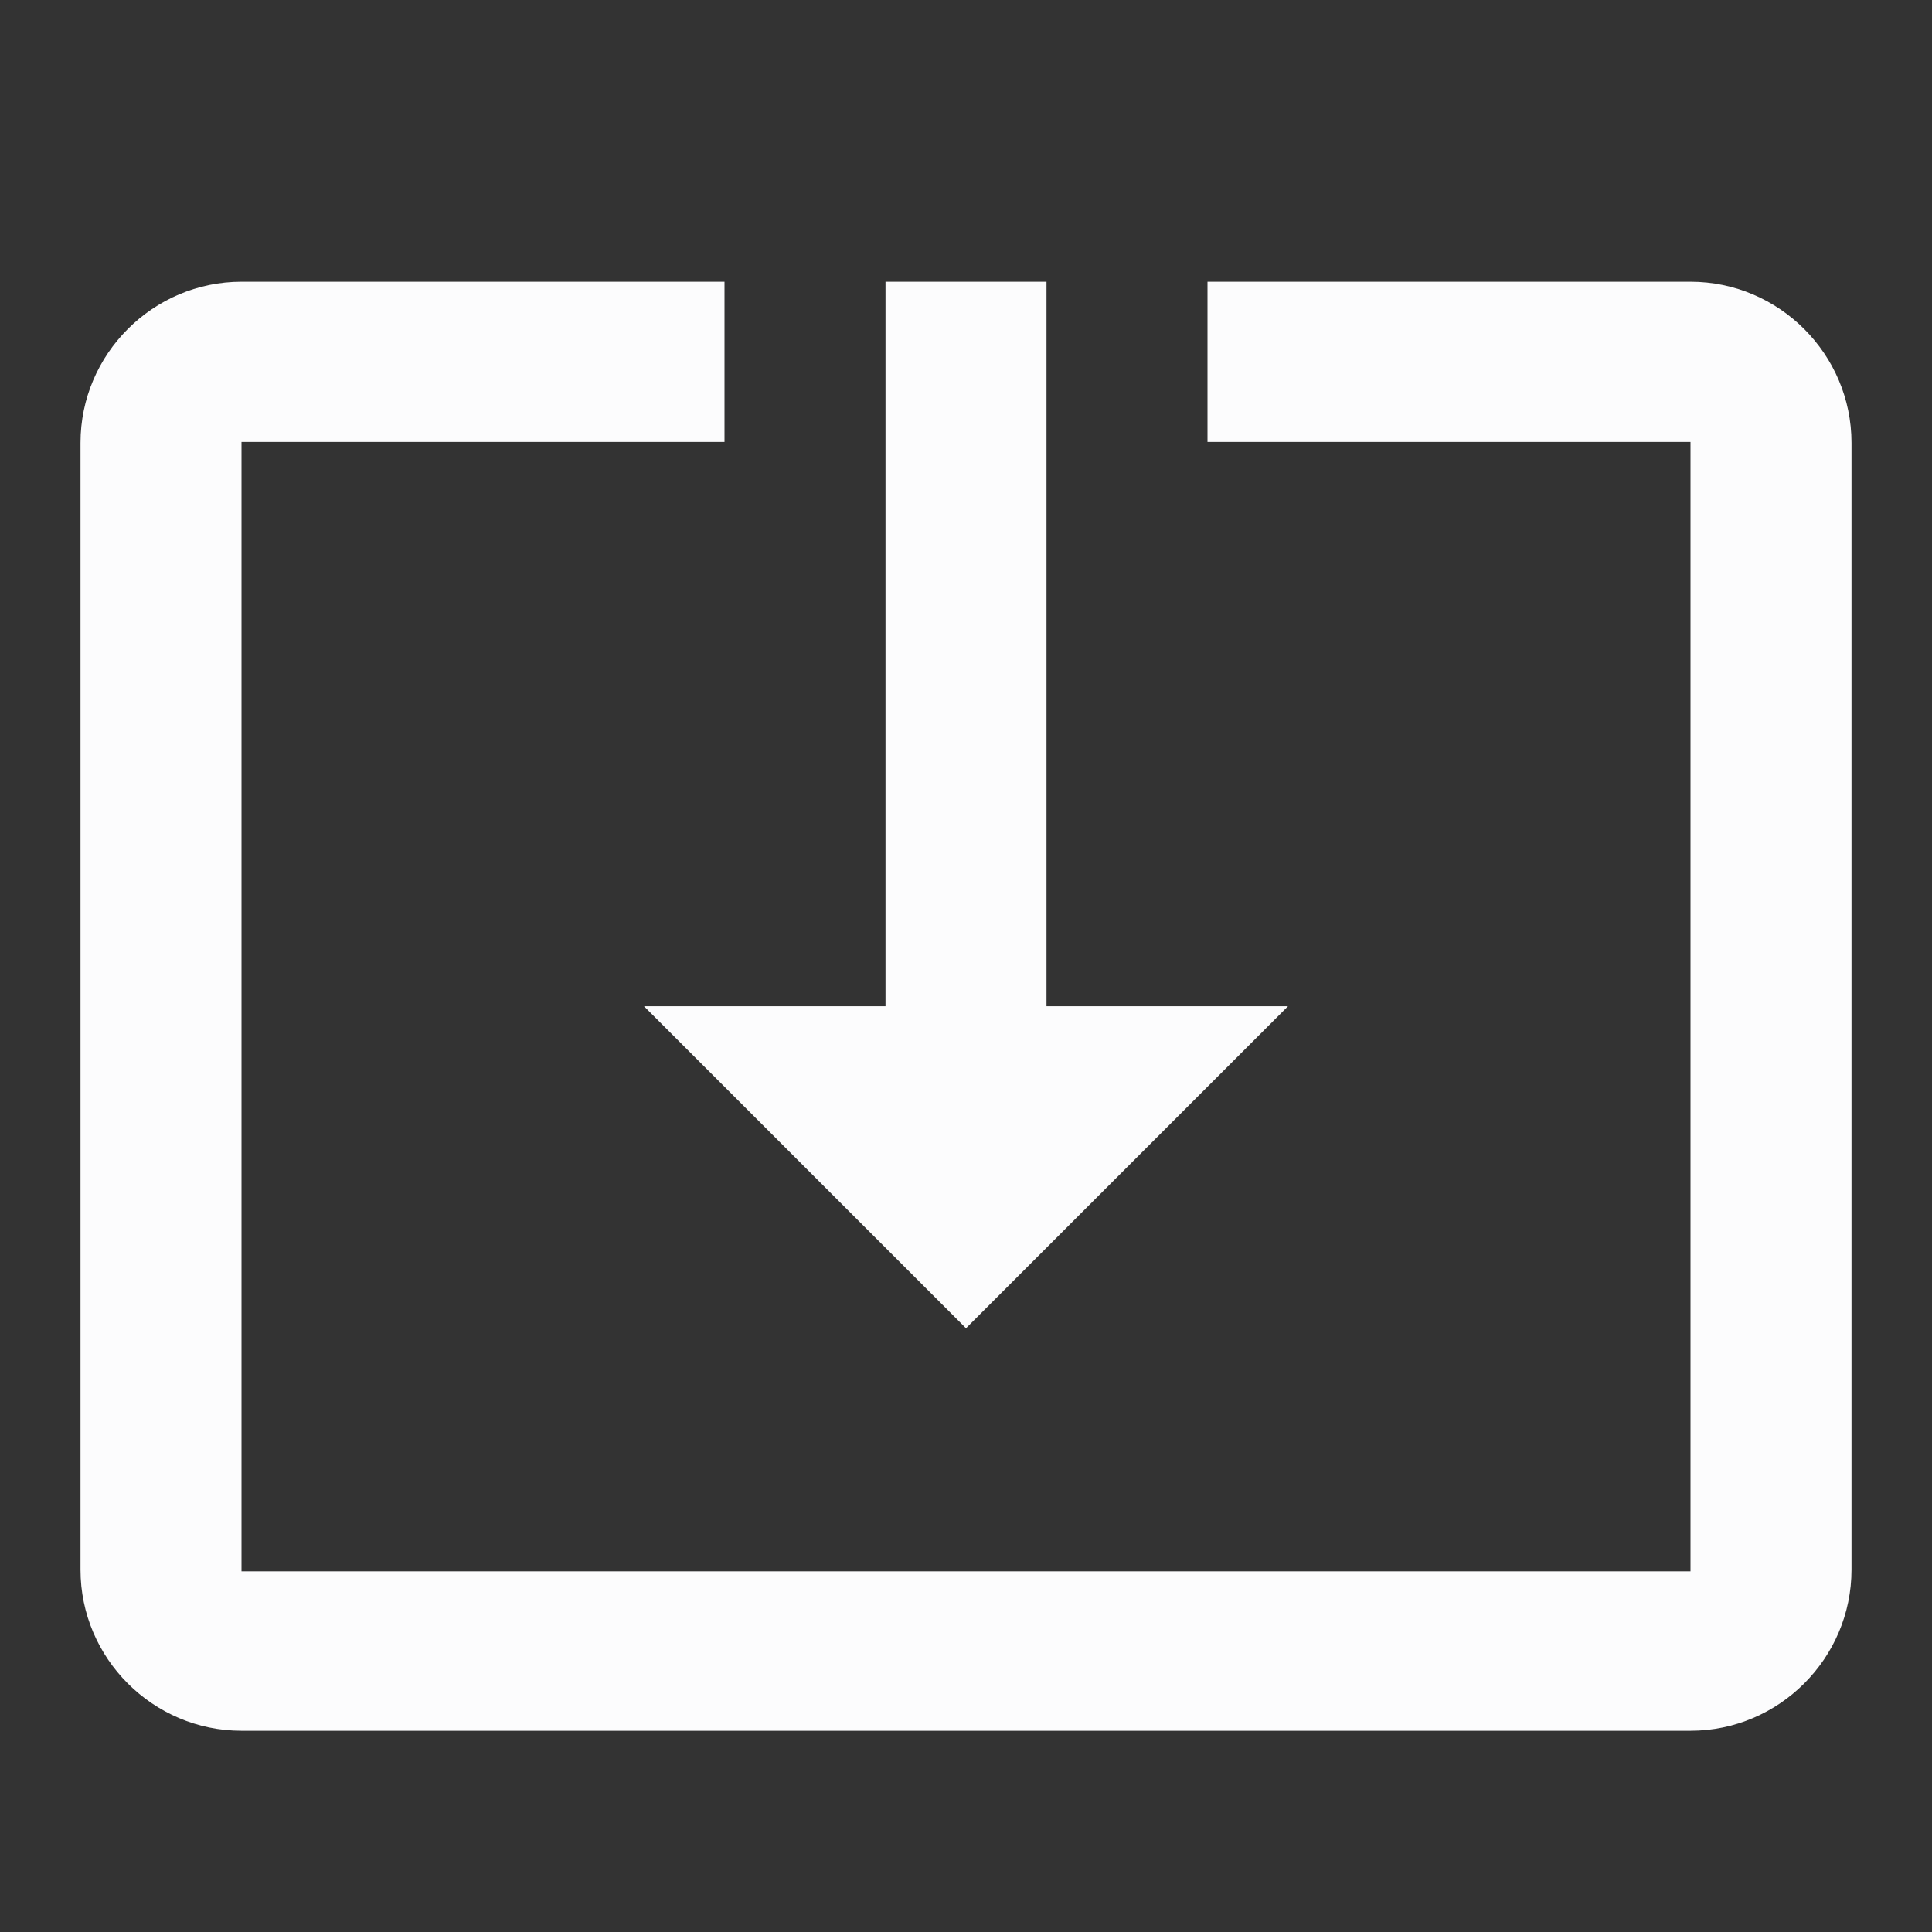 <svg width="24" height="24" viewBox="0 0 24 24" fill="none" xmlns="http://www.w3.org/2000/svg">
<rect x="0" y="0" width="24" height="24" fill="#333333" stroke="none"/>
<g clip-path="url(#clip0_20_18549)">
<path d="M12 16.5L16 12.5H13V3.5H11V12.5H8L12 16.5ZM21 3.5H15V5.49H21V19.52H3V5.49H9V3.5H3C1.9 3.5 1 4.4 1 5.5V19.5C1 20.6 1.9 21.5 3 21.5H21C22.1 21.5 23 20.6 23 19.5V5.5C23 4.4 22.1 3.5 21 3.5Z" fill="#FCFCFD"/>
</g>
<defs>
<clipPath id="clip0_20_18549">
<rect width="24" height="24" fill="white"/>
</clipPath>
</defs>
</svg>
